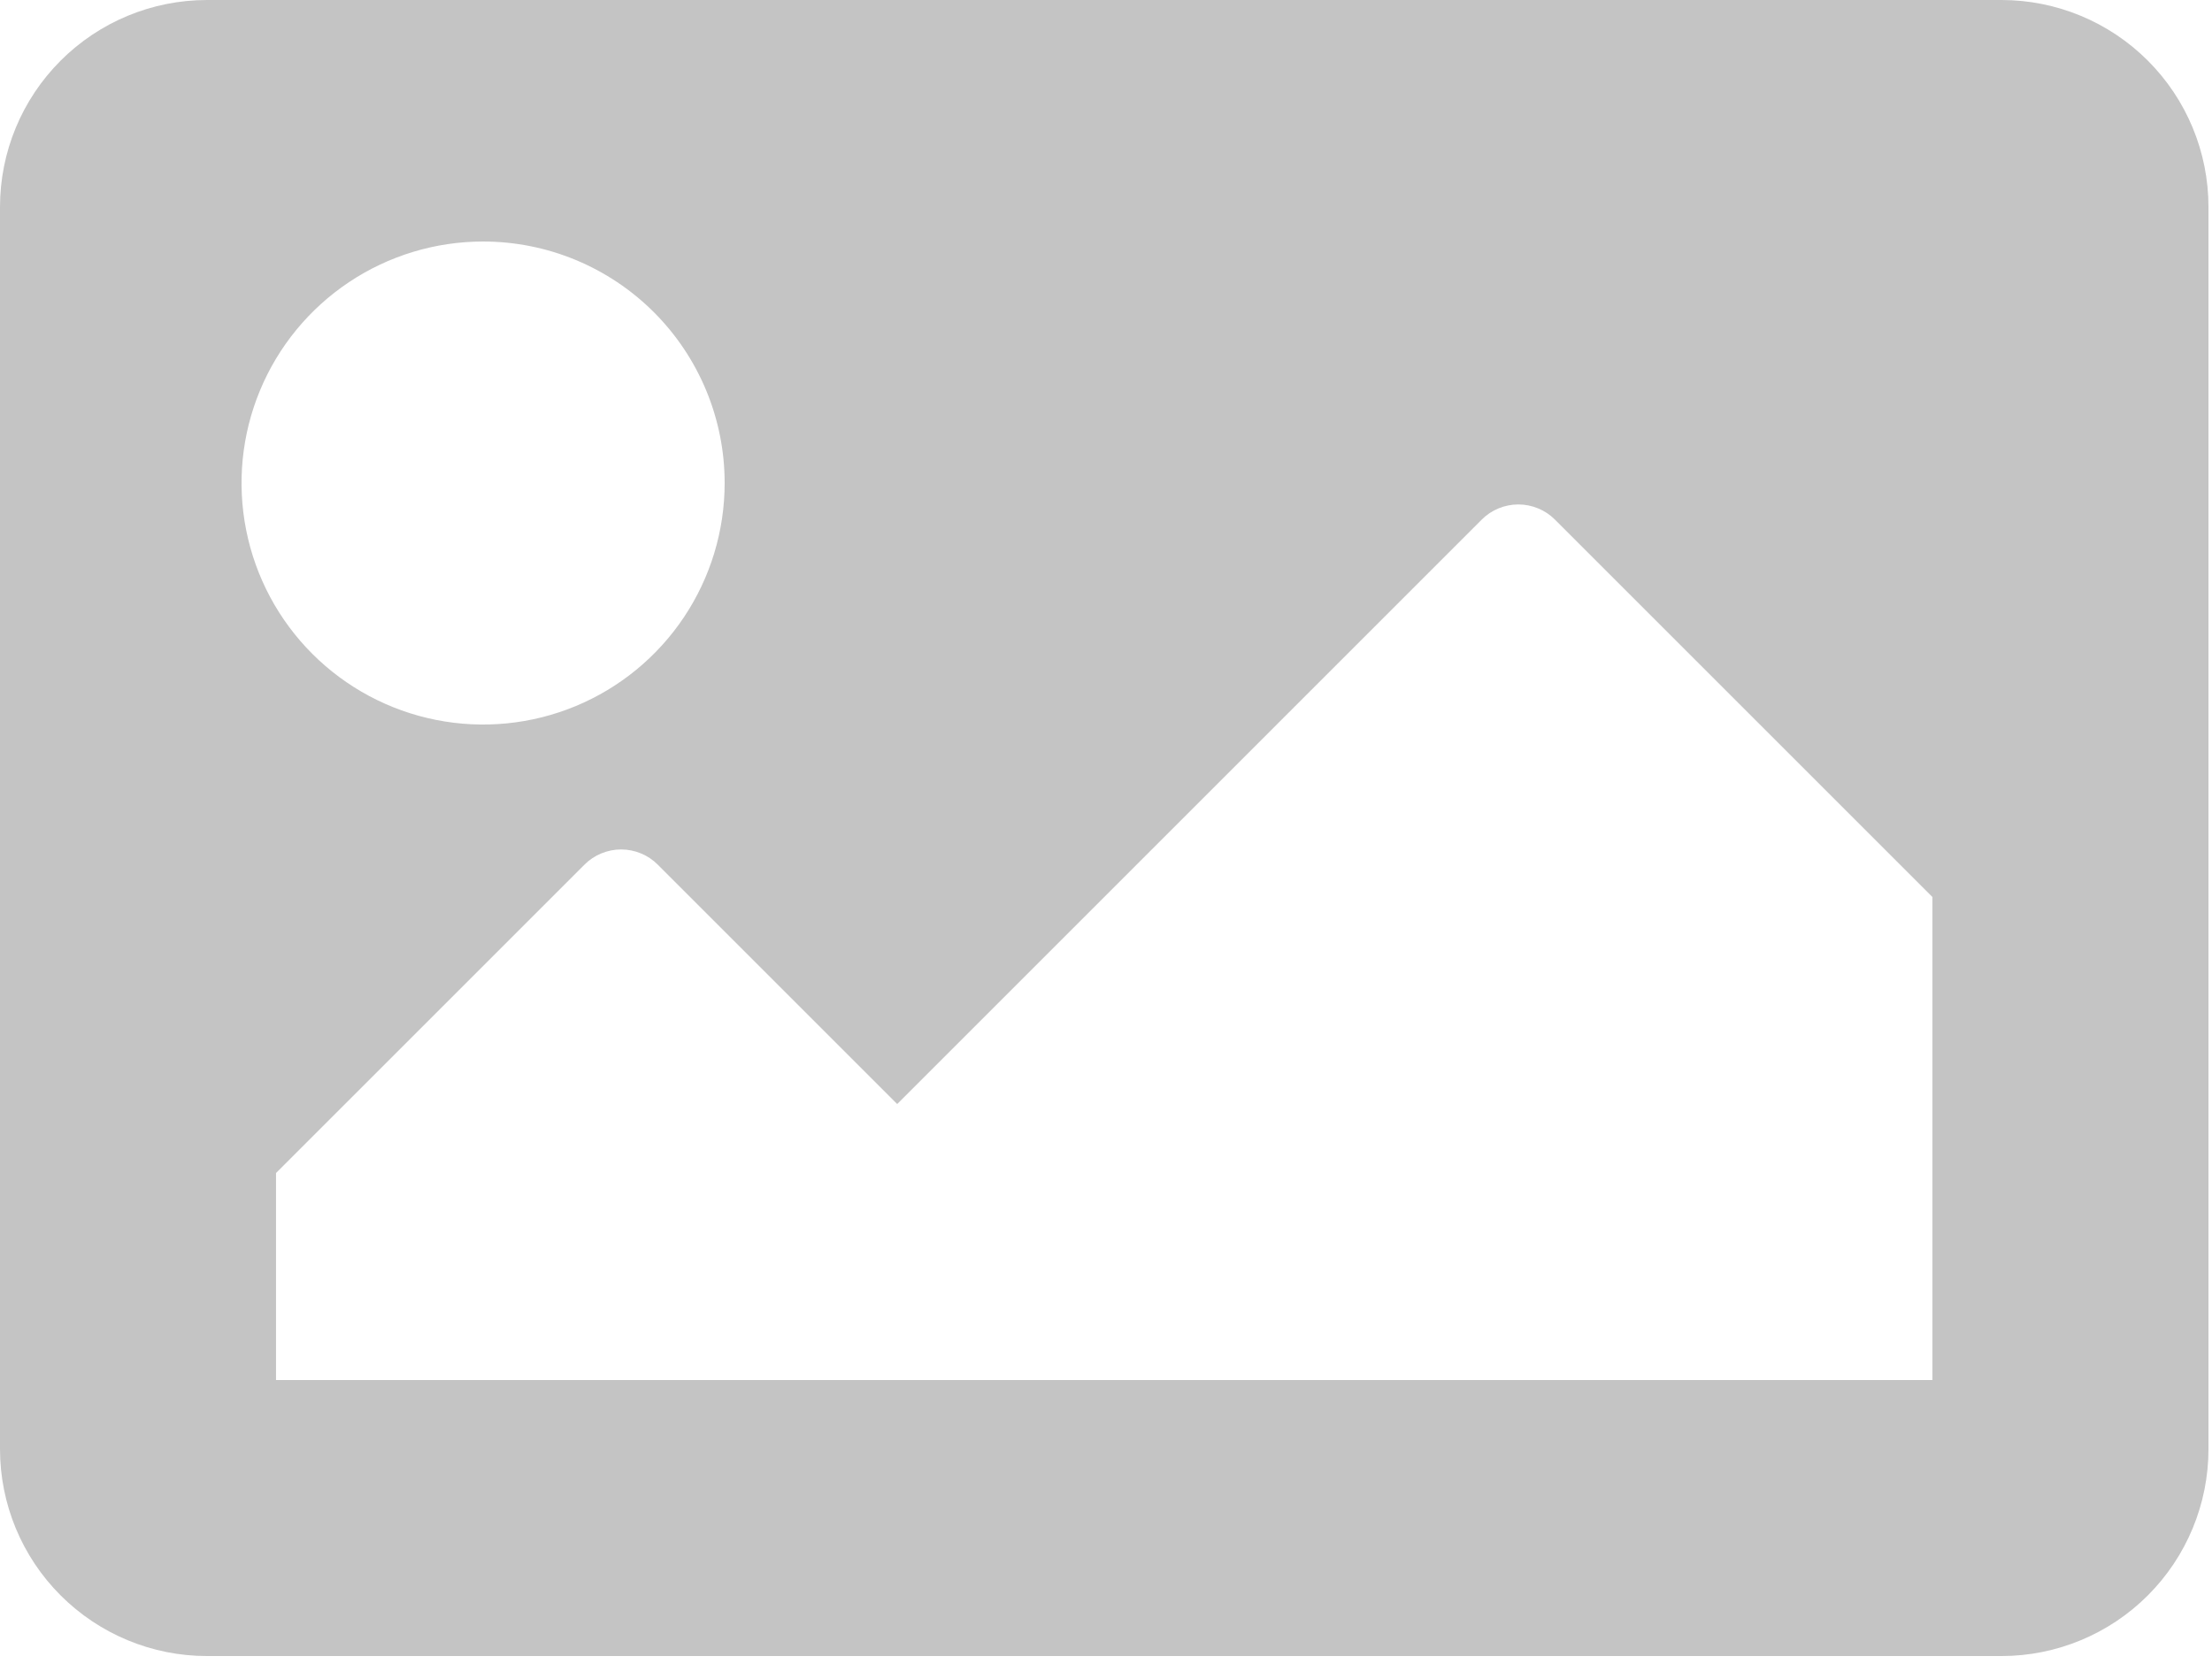 <svg width="113" height="85" viewBox="0 0 113 85" fill="none" xmlns="http://www.w3.org/2000/svg">
<path d="M102.244 84.615H10.577C7.772 84.615 5.082 83.501 3.098 81.517C1.114 79.534 0 76.843 0 74.038L0 10.577C0 7.772 1.114 5.082 3.098 3.098C5.082 1.114 7.772 0 10.577 0H102.244C105.049 0 107.739 1.115 109.722 3.098C111.706 5.082 112.82 7.772 112.82 10.577V74.038C112.82 76.843 111.706 79.533 109.722 81.517C107.739 83.5 105.049 84.615 102.244 84.615ZM24.679 12.34C22.238 12.34 19.853 13.064 17.823 14.42C15.794 15.776 14.212 17.703 13.278 19.958C12.344 22.212 12.1 24.694 12.576 27.087C13.052 29.481 14.227 31.68 15.953 33.406C17.679 35.132 19.878 36.307 22.272 36.783C24.665 37.259 27.146 37.015 29.401 36.081C31.656 35.147 33.583 33.565 34.939 31.536C36.295 29.506 37.019 27.121 37.019 24.68C37.019 23.059 36.7 21.455 36.08 19.958C35.459 18.46 34.551 17.1 33.405 15.954C32.259 14.808 30.898 13.899 29.401 13.279C27.904 12.659 26.299 12.34 24.679 12.34ZM14.1 70.513H98.718V45.833L79.434 26.549C79.189 26.303 78.897 26.108 78.576 25.976C78.255 25.843 77.911 25.774 77.564 25.774C77.217 25.774 76.873 25.843 76.552 25.976C76.231 26.108 75.939 26.303 75.694 26.549L45.833 56.41L33.6 44.177C33.355 43.931 33.063 43.736 32.742 43.604C32.421 43.471 32.077 43.402 31.73 43.402C31.383 43.402 31.039 43.471 30.718 43.604C30.397 43.736 30.105 43.931 29.86 44.177L14.1 59.936V70.513Z" fill="#C4C4C4"/>
</svg>

